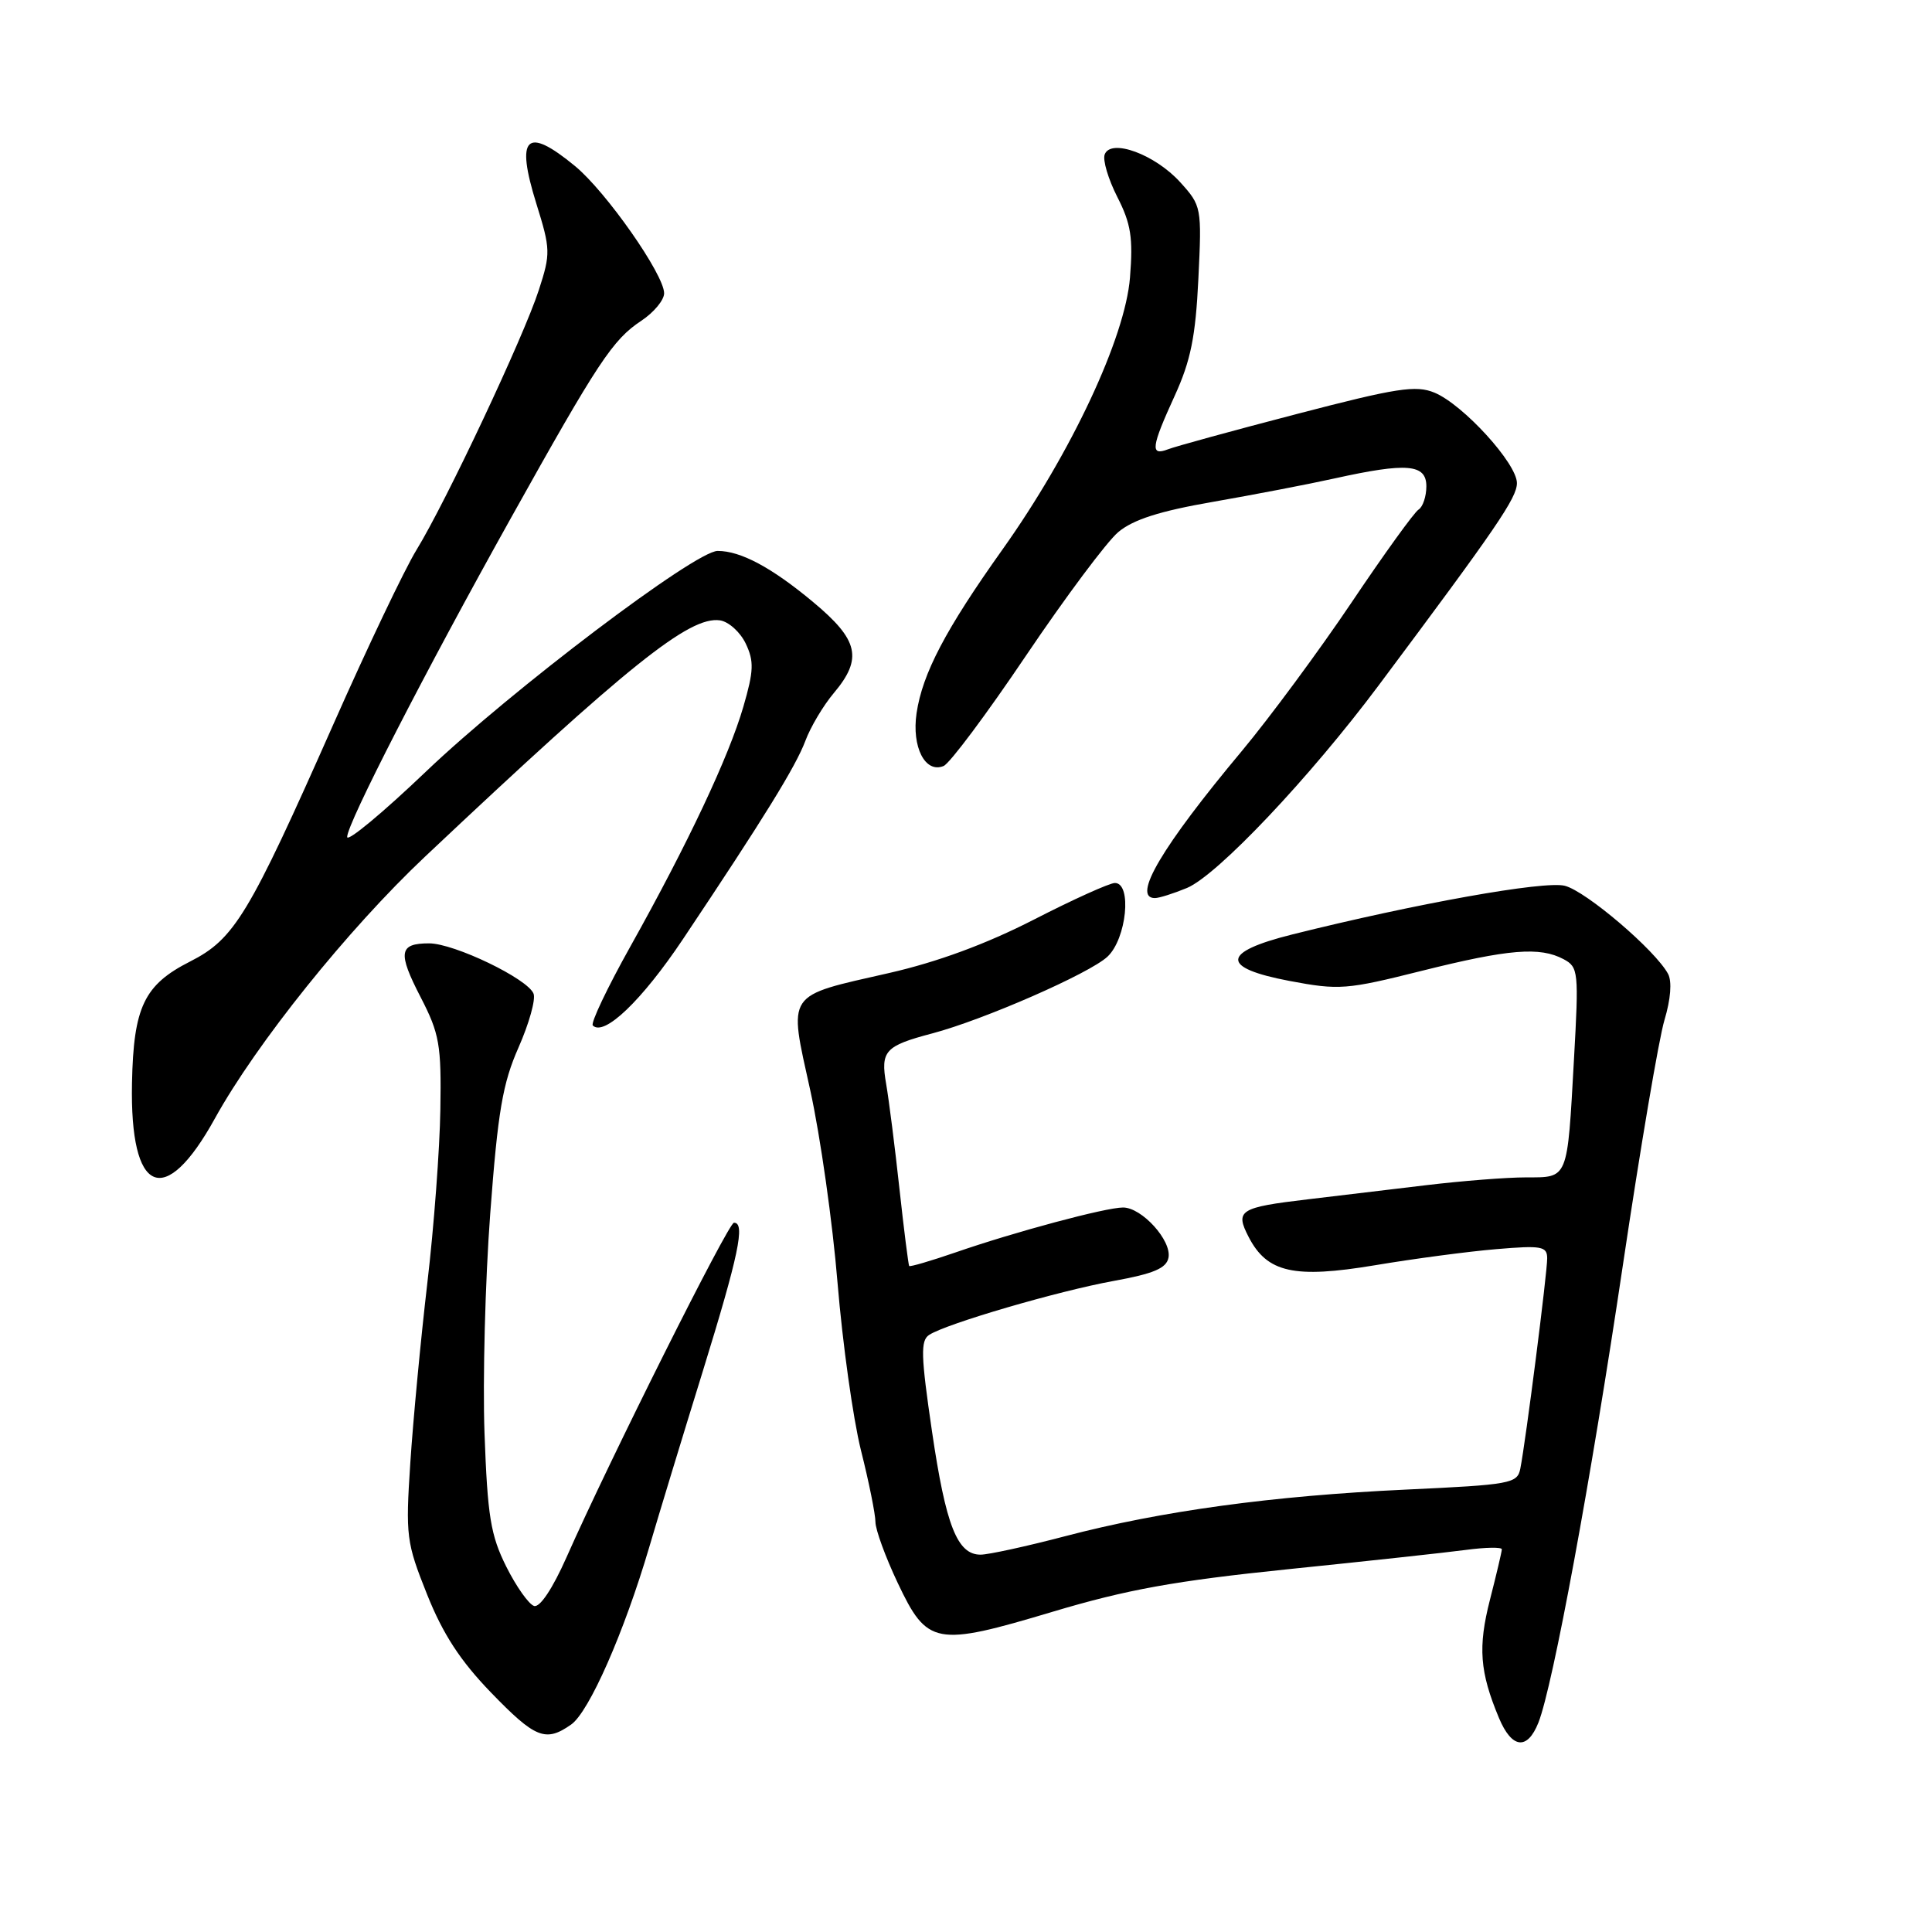 <?xml version="1.0" encoding="UTF-8" standalone="no"?>
<!DOCTYPE svg PUBLIC "-//W3C//DTD SVG 1.1//EN" "http://www.w3.org/Graphics/SVG/1.1/DTD/svg11.dtd" >
<svg xmlns="http://www.w3.org/2000/svg" xmlns:xlink="http://www.w3.org/1999/xlink" version="1.1" viewBox="0 0 256 256">
 <g >
 <path fill="currentColor"
d=" M 203.85 228.25 C 205.77 223.37 210.79 196.23 215.05 167.57 C 217.34 152.20 219.81 137.62 220.55 135.16 C 221.38 132.40 221.56 130.05 221.03 129.05 C 219.36 125.93 210.16 118.08 207.34 117.37 C 204.63 116.68 187.59 119.73 171.19 123.83 C 161.80 126.18 161.70 128.24 170.87 129.98 C 177.44 131.22 178.42 131.14 188.39 128.64 C 199.91 125.76 204.04 125.42 207.19 127.10 C 209.15 128.15 209.21 128.75 208.56 140.35 C 207.66 156.46 207.85 156.00 202.18 156.01 C 199.61 156.01 193.68 156.48 189.00 157.04 C 184.32 157.60 177.28 158.44 173.35 158.91 C 164.22 159.99 163.62 160.37 165.46 163.92 C 167.90 168.64 171.48 169.44 182.20 167.65 C 187.32 166.79 194.54 165.83 198.25 165.52 C 204.26 165.01 205.00 165.14 205.01 166.72 C 205.03 168.58 202.17 190.97 201.45 194.60 C 201.06 196.58 200.20 196.73 186.27 197.38 C 168.60 198.20 153.84 200.22 141.16 203.55 C 136.02 204.90 130.97 206.00 129.93 206.00 C 126.84 206.00 125.33 202.16 123.49 189.64 C 122.02 179.62 121.96 177.63 123.12 176.88 C 125.41 175.39 140.20 171.07 147.57 169.73 C 152.87 168.77 154.56 168.05 154.83 166.65 C 155.27 164.38 151.30 160.00 148.81 160.00 C 146.51 160.00 134.43 163.24 126.59 165.96 C 123.33 167.08 120.58 167.89 120.47 167.75 C 120.37 167.61 119.78 163.00 119.18 157.50 C 118.58 152.00 117.79 145.76 117.42 143.63 C 116.66 139.25 117.26 138.59 123.50 136.94 C 130.33 135.14 144.39 128.98 146.75 126.76 C 149.28 124.39 150.02 117.00 147.73 117.00 C 147.03 117.00 142.18 119.19 136.96 121.87 C 130.67 125.09 124.21 127.47 117.85 128.92 C 103.97 132.08 104.47 131.33 107.37 144.50 C 108.70 150.55 110.33 162.03 110.98 170.00 C 111.64 177.97 113.03 187.95 114.08 192.17 C 115.14 196.38 116.00 200.66 116.00 201.67 C 116.00 202.67 117.32 206.30 118.94 209.72 C 122.87 218.02 123.93 218.22 139.50 213.56 C 149.33 210.62 155.69 209.47 170.67 207.93 C 181.03 206.87 191.64 205.72 194.25 205.37 C 196.86 205.02 199.00 204.99 199.00 205.29 C 199.00 205.59 198.29 208.60 197.43 211.96 C 195.82 218.26 196.07 221.53 198.62 227.64 C 200.33 231.72 202.38 231.95 203.85 228.25 Z  M 75.68 228.51 C 78.06 226.84 82.70 216.30 86.03 205.00 C 87.24 200.88 90.43 190.39 93.12 181.71 C 97.87 166.33 98.79 161.98 97.25 162.02 C 96.50 162.04 80.71 193.59 75.07 206.34 C 73.23 210.49 71.54 213.03 70.77 212.80 C 70.07 212.58 68.41 210.24 67.08 207.58 C 65.01 203.43 64.60 200.92 64.20 189.90 C 63.95 182.83 64.29 169.73 64.96 160.78 C 65.97 147.24 66.61 143.54 68.71 138.79 C 70.10 135.64 71.00 132.44 70.70 131.67 C 69.95 129.70 60.18 125.00 56.86 125.00 C 52.86 125.00 52.67 126.20 55.75 132.16 C 58.23 136.97 58.49 138.44 58.35 147.00 C 58.27 152.22 57.50 162.59 56.62 170.04 C 55.75 177.49 54.74 188.18 54.37 193.81 C 53.73 203.55 53.84 204.38 56.59 211.27 C 58.69 216.53 61.00 220.07 65.04 224.25 C 70.93 230.34 72.29 230.89 75.68 228.51 Z  M 28.47 148.21 C 33.97 138.26 46.10 123.14 56.33 113.50 C 83.30 88.08 91.36 81.62 95.40 82.20 C 96.55 82.37 98.08 83.75 98.81 85.27 C 99.93 87.62 99.88 88.89 98.50 93.64 C 96.57 100.28 91.15 111.78 83.53 125.41 C 80.48 130.86 78.24 135.57 78.55 135.88 C 80.04 137.38 85.05 132.58 90.49 124.45 C 101.26 108.34 105.44 101.56 106.71 98.18 C 107.39 96.35 109.08 93.50 110.47 91.85 C 114.34 87.26 113.79 84.81 107.75 79.78 C 102.26 75.20 98.15 73.00 95.09 73.00 C 92.13 73.00 67.75 91.45 56.45 102.23 C 50.70 107.72 46.00 111.62 46.00 110.90 C 46.00 109.13 56.28 89.10 67.69 68.66 C 79.28 47.89 81.18 45.02 84.98 42.50 C 86.64 41.40 88.00 39.76 88.00 38.86 C 88.00 36.38 80.32 25.41 76.20 22.01 C 69.72 16.67 68.29 18.06 71.07 26.99 C 72.95 33.02 72.97 33.59 71.40 38.42 C 69.41 44.59 59.10 66.49 55.18 72.88 C 53.62 75.42 48.66 85.83 44.16 96.00 C 32.95 121.31 31.07 124.42 25.18 127.41 C 19.10 130.49 17.69 133.43 17.49 143.50 C 17.19 158.29 21.81 160.27 28.47 148.21 Z  M 157.28 117.66 C 161.31 115.97 173.52 103.07 182.67 90.83 C 198.34 69.86 201.00 65.97 201.00 64.01 C 201.00 61.42 193.88 53.61 190.08 52.03 C 187.61 51.01 185.09 51.40 171.86 54.85 C 163.41 57.05 155.71 59.16 154.75 59.54 C 152.38 60.45 152.54 59.25 155.66 52.43 C 157.77 47.81 158.42 44.63 158.79 36.96 C 159.25 27.45 159.21 27.27 156.38 24.14 C 153.04 20.46 147.20 18.31 146.38 20.46 C 146.09 21.20 146.85 23.74 148.05 26.10 C 149.86 29.64 150.15 31.52 149.73 36.77 C 149.09 44.76 141.95 59.99 132.85 72.79 C 125.29 83.41 122.23 89.24 121.45 94.50 C 120.79 98.98 122.59 102.51 125.03 101.50 C 125.84 101.17 130.76 94.58 135.96 86.86 C 141.17 79.14 146.66 71.78 148.17 70.51 C 150.14 68.85 153.67 67.72 160.71 66.50 C 166.09 65.56 173.34 64.17 176.81 63.40 C 186.44 61.27 189.00 61.48 189.00 64.44 C 189.00 65.78 188.53 67.17 187.97 67.52 C 187.40 67.87 183.40 73.41 179.09 79.83 C 174.77 86.25 168.23 95.10 164.56 99.50 C 153.98 112.16 149.93 119.00 153.03 119.00 C 153.60 119.00 155.51 118.39 157.28 117.66 Z "/>
</g>
</svg>